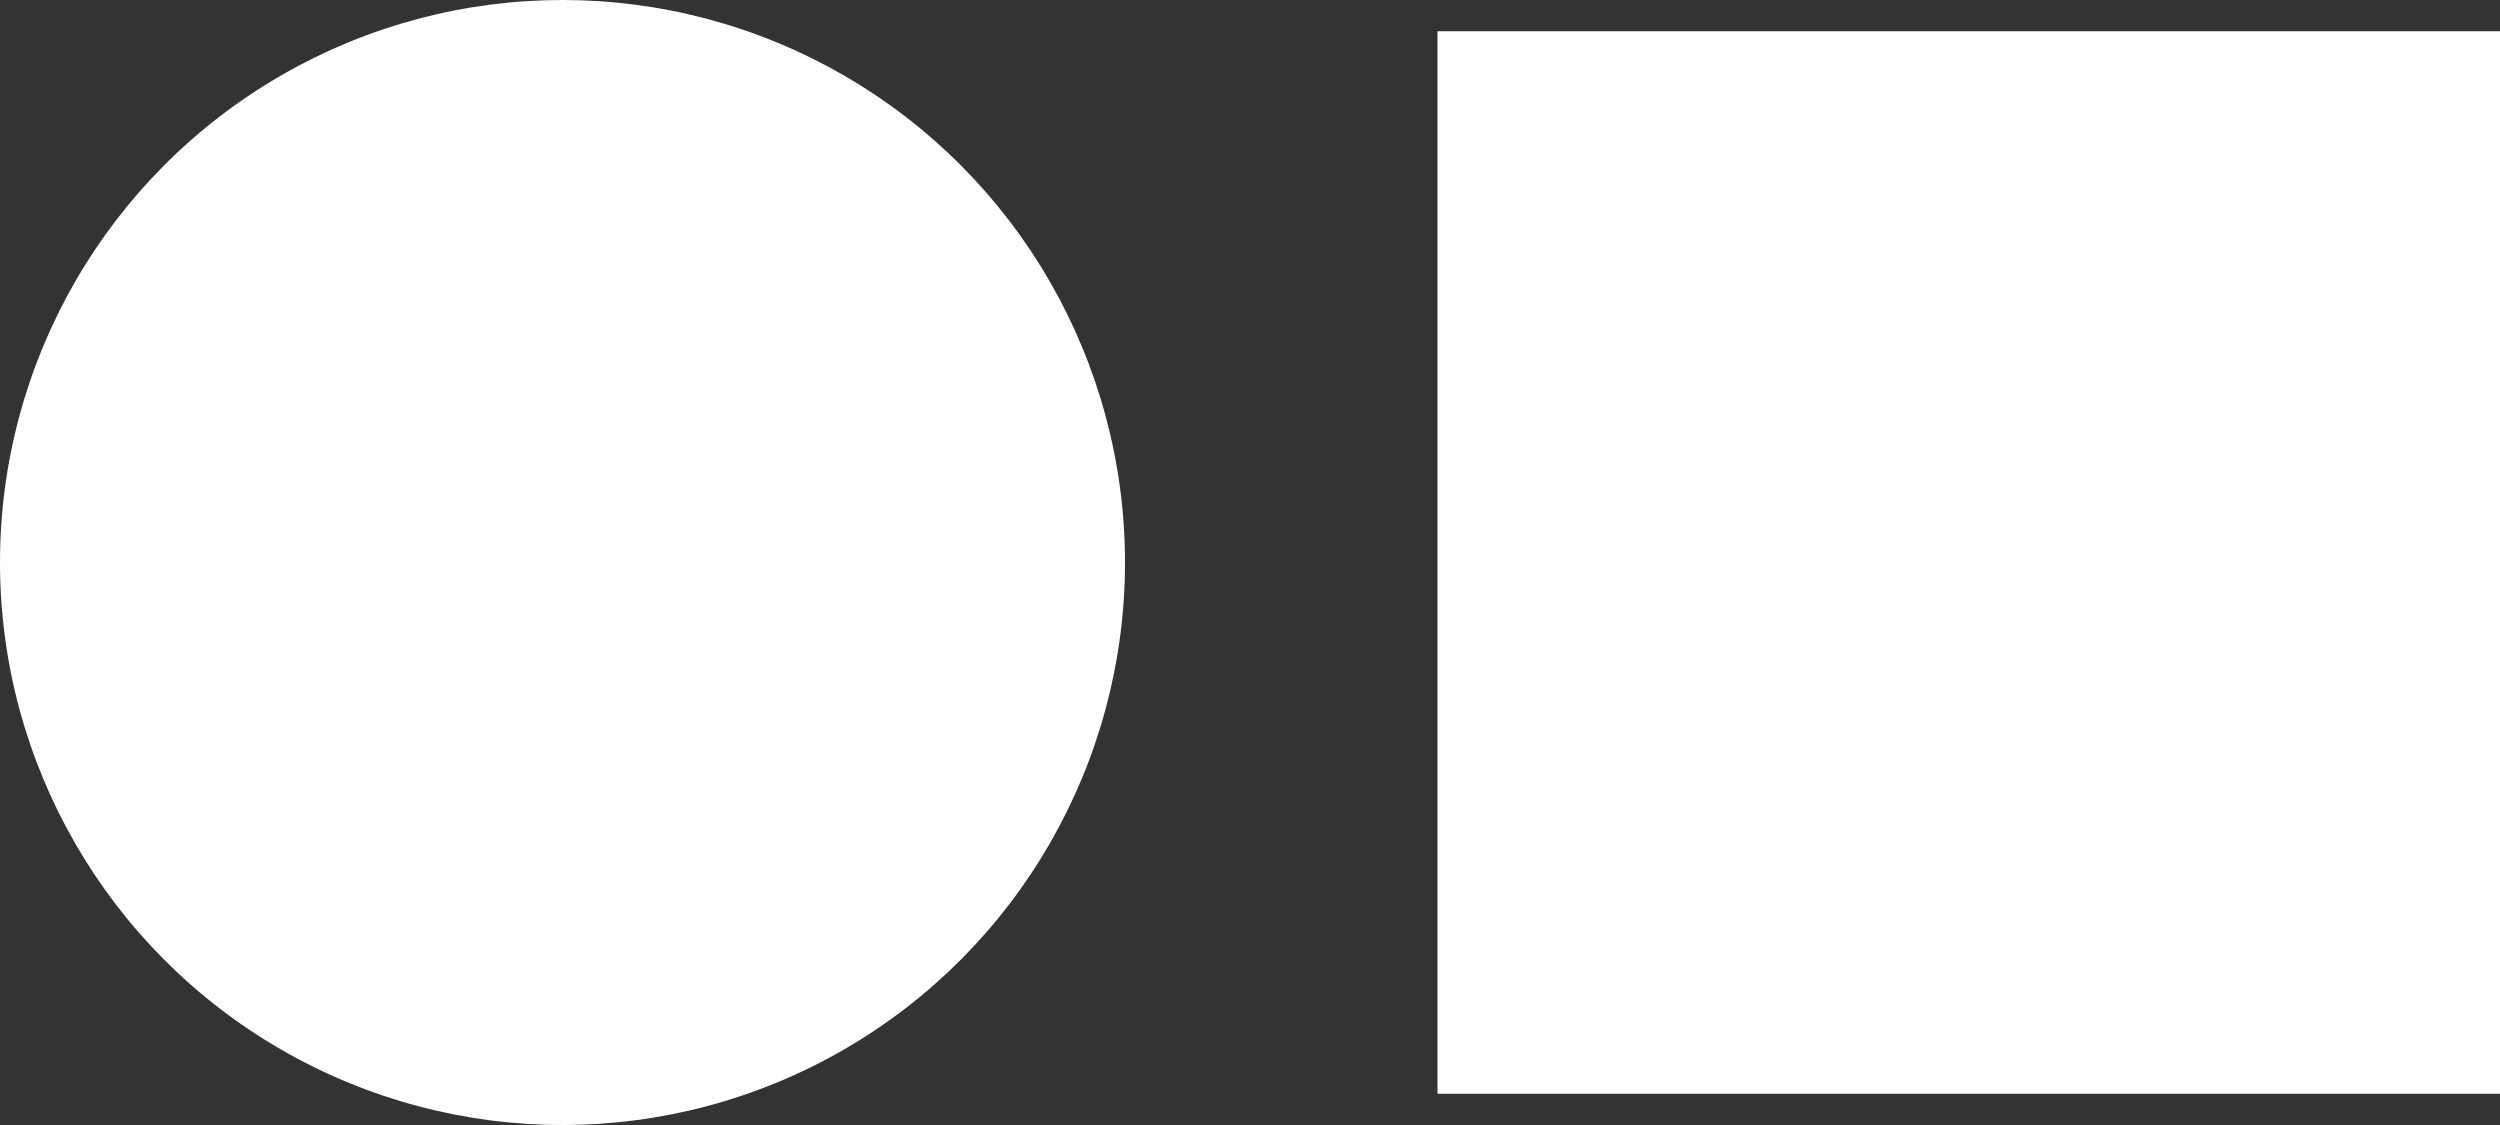 <?xml version="1.0" encoding="UTF-8"?>
<svg width="80px" height="36px" viewBox="0 0 80 36" version="1.1" xmlns="http://www.w3.org/2000/svg" xmlns:xlink="http://www.w3.org/1999/xlink">
    <rect x="0" y="0" width="80" height="36" fill="#333333" stroke="none"/>
    <!-- Generator: Sketch 51.2 (57519) - http://www.bohemiancoding.com/sketch -->
    <title>LOGO</title>
    <desc>Created with Sketch.</desc>
    <defs></defs>
    <g id="Symbols" stroke="none" stroke-width="1" fill="none" fill-rule="evenodd">
        <g id="HEADER" transform="translate(-28, -26)" fill="#FFFFFF">
            <g id="LOGO">
                <g transform="translate(28, 26)">
                    <rect id="Rectangle" x="46" y="1" width="34" height="34"></rect>
                    <circle id="Oval" cx="18" cy="18" r="18"></circle>
                </g>
            </g>
        </g>
    </g>
</svg>